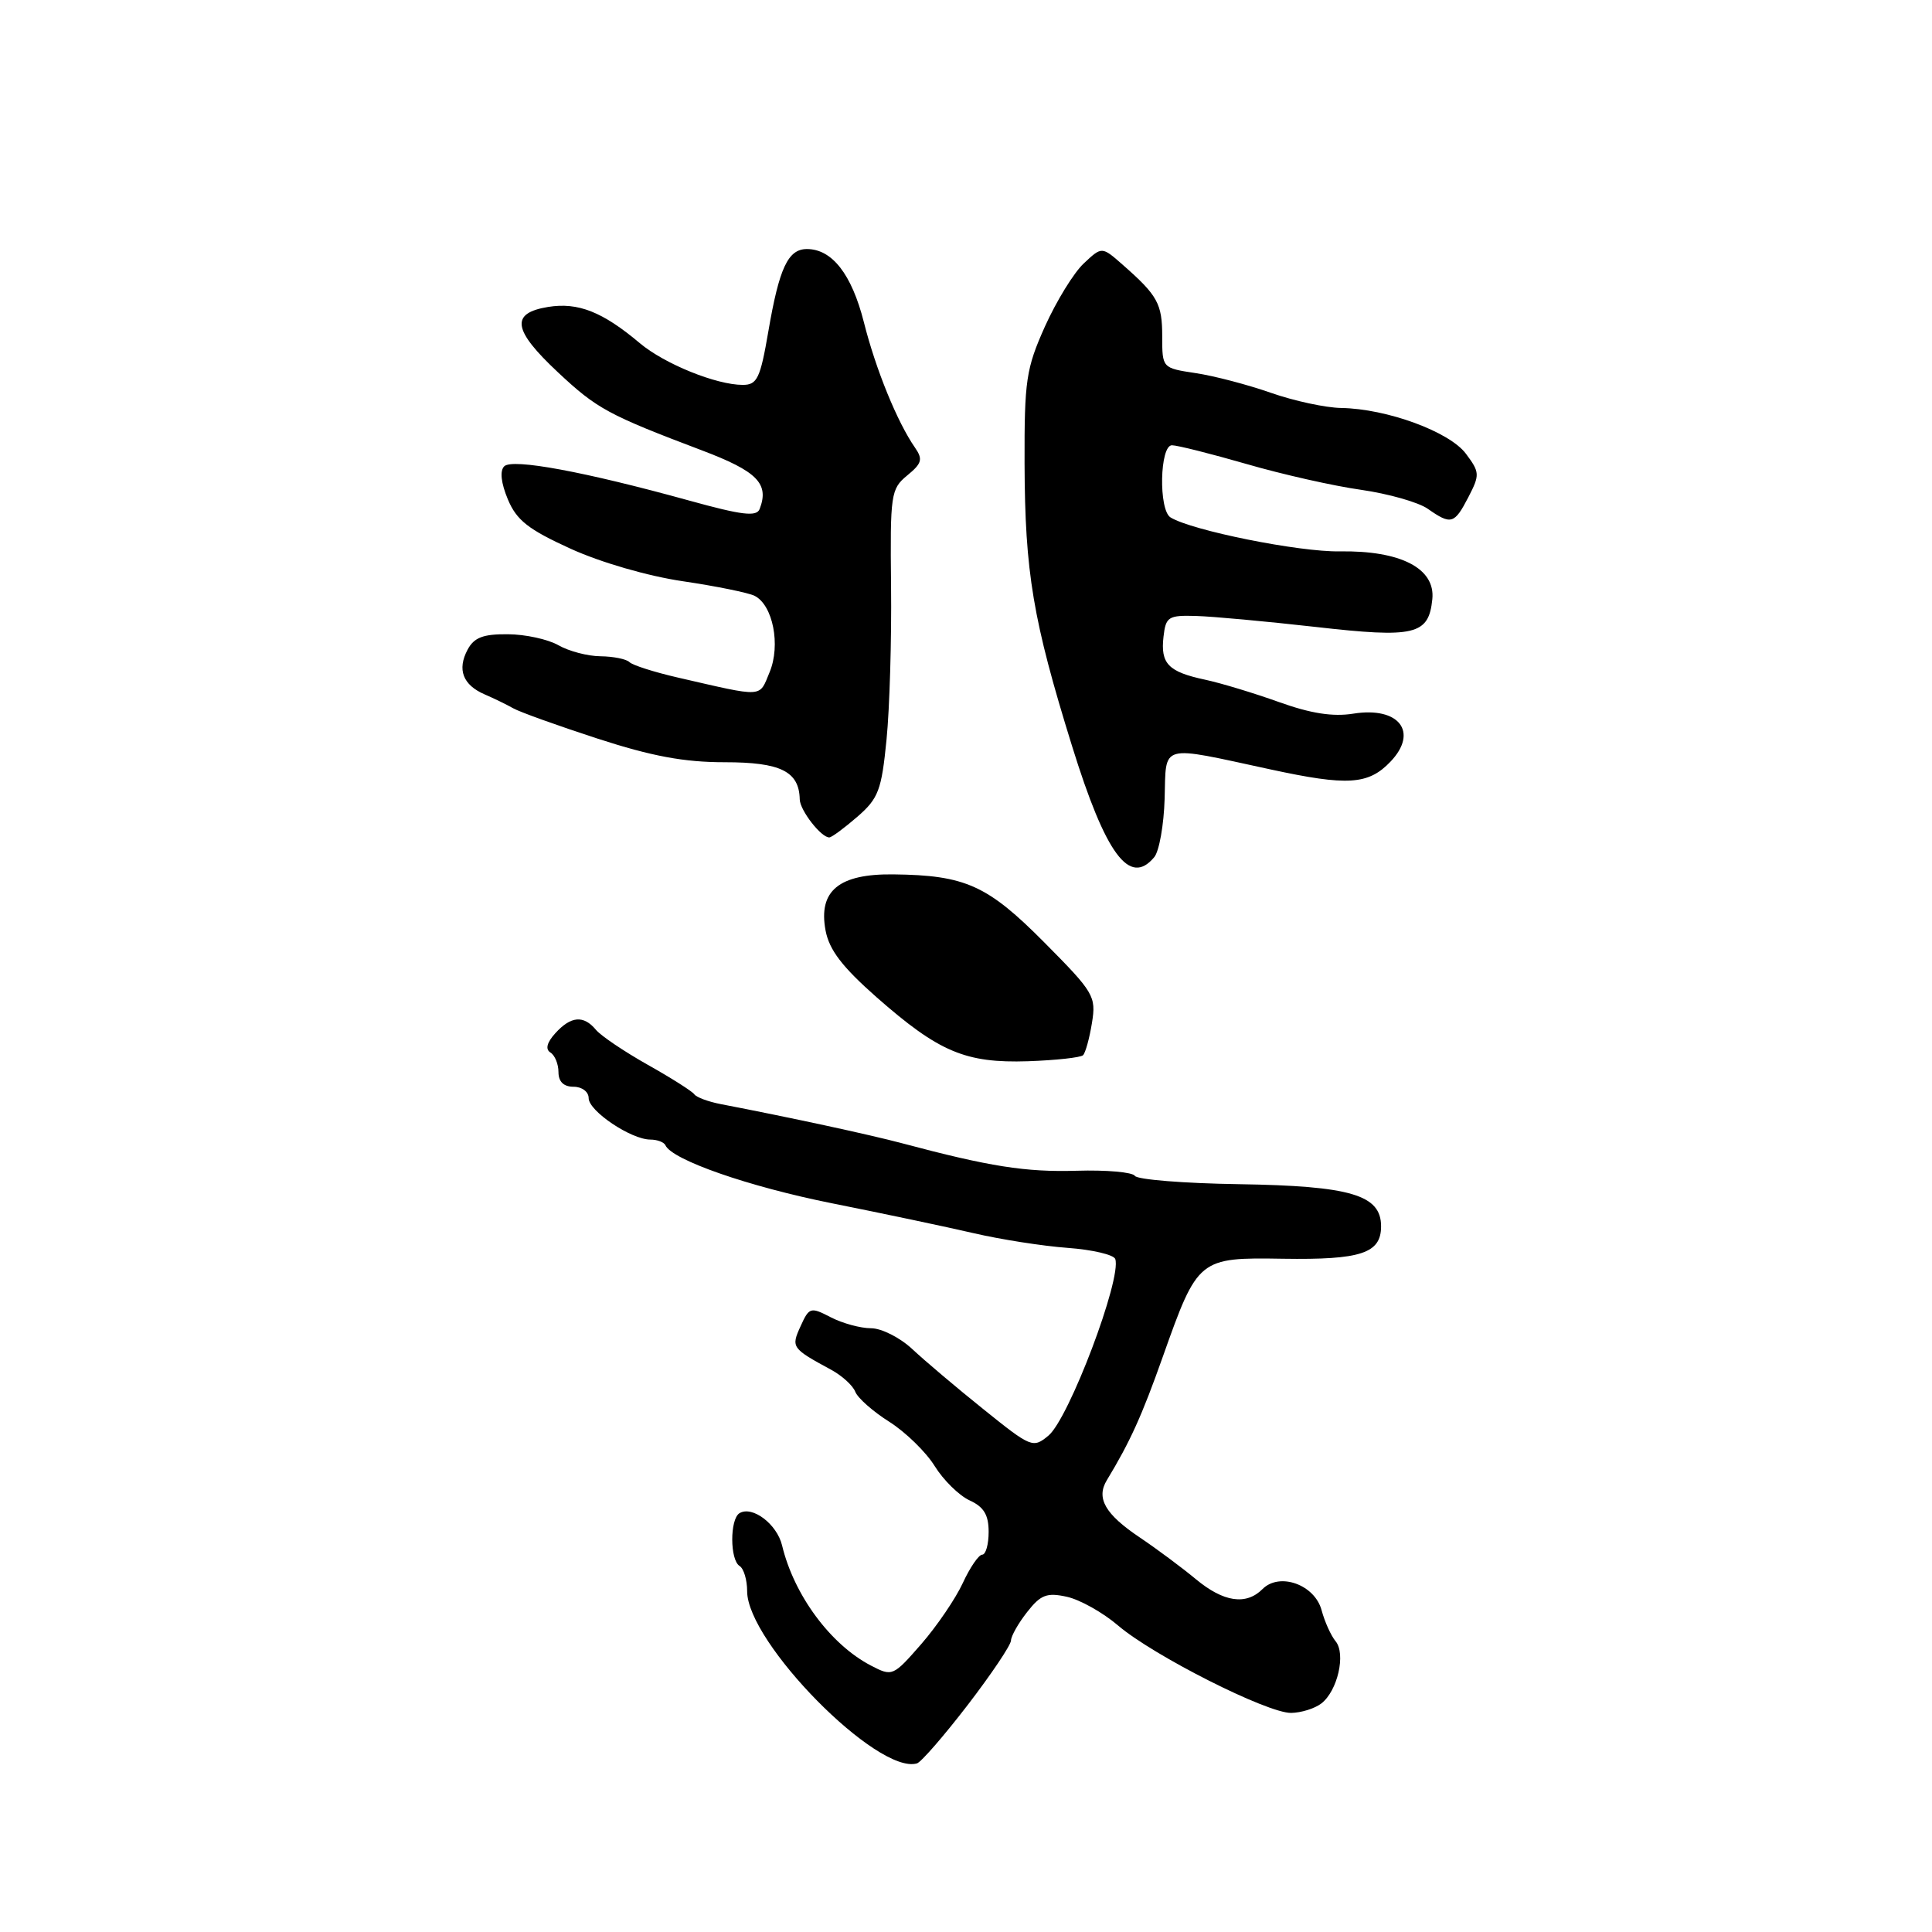 <?xml version="1.0" encoding="UTF-8" standalone="no"?>
<!DOCTYPE svg PUBLIC "-//W3C//DTD SVG 1.1//EN" "http://www.w3.org/Graphics/SVG/1.1/DTD/svg11.dtd" >
<svg xmlns="http://www.w3.org/2000/svg" xmlns:xlink="http://www.w3.org/1999/xlink" version="1.1" viewBox="0 0 256 256">
 <g >
 <path fill="currentColor"
d=" M 128.21 225.94 C 131.35 221.85 133.94 218.00 133.96 217.38 C 133.98 216.77 134.95 215.06 136.12 213.58 C 137.90 211.31 138.72 211.00 141.36 211.58 C 143.09 211.96 146.14 213.67 148.14 215.38 C 152.82 219.38 167.92 227.01 171.08 226.97 C 172.41 226.95 174.21 226.39 175.08 225.72 C 177.24 224.06 178.36 219.14 176.97 217.47 C 176.36 216.73 175.53 214.89 175.12 213.37 C 174.22 209.98 169.56 208.30 167.30 210.55 C 165.12 212.74 162.13 212.30 158.46 209.25 C 156.64 207.74 153.30 205.25 151.04 203.73 C 146.43 200.64 145.21 198.51 146.67 196.12 C 149.74 191.05 151.30 187.62 154.09 179.74 C 158.71 166.72 158.84 166.61 169.99 166.79 C 180.35 166.95 183.00 166.07 183.00 162.49 C 183.00 158.33 178.98 157.14 164.13 156.91 C 156.87 156.80 150.69 156.30 150.38 155.81 C 150.08 155.32 146.61 155.01 142.67 155.13 C 135.89 155.33 131.13 154.58 119.50 151.48 C 115.12 150.32 104.75 148.08 95.50 146.30 C 93.85 145.98 92.28 145.40 92.00 145.00 C 91.72 144.60 88.95 142.84 85.83 141.09 C 82.71 139.33 79.62 137.25 78.96 136.45 C 77.33 134.49 75.65 134.63 73.59 136.90 C 72.46 138.14 72.24 139.03 72.93 139.46 C 73.52 139.82 74.00 140.99 74.00 142.06 C 74.00 143.33 74.69 144.00 76.00 144.00 C 77.12 144.00 78.00 144.67 78.00 145.51 C 78.00 147.22 83.62 150.99 86.17 151.00 C 87.08 151.00 87.98 151.34 88.17 151.75 C 89.03 153.69 99.21 157.24 110.28 159.45 C 117.00 160.79 125.42 162.57 129.00 163.40 C 132.57 164.23 138.18 165.11 141.47 165.35 C 144.75 165.59 147.59 166.26 147.78 166.83 C 148.65 169.44 141.63 188.00 138.92 190.23 C 136.88 191.92 136.63 191.82 130.31 186.73 C 126.73 183.86 122.48 180.26 120.87 178.75 C 119.25 177.24 116.80 176.00 115.42 176.00 C 114.03 176.00 111.64 175.35 110.09 174.55 C 107.41 173.16 107.22 173.21 106.09 175.71 C 104.80 178.53 104.89 178.66 110.13 181.50 C 111.57 182.28 113.02 183.60 113.33 184.42 C 113.65 185.24 115.67 187.03 117.83 188.39 C 119.99 189.76 122.70 192.40 123.85 194.26 C 125.01 196.13 127.09 198.17 128.48 198.81 C 130.36 199.67 131.00 200.72 131.00 202.98 C 131.00 204.64 130.62 206.00 130.15 206.00 C 129.69 206.00 128.53 207.69 127.58 209.75 C 126.63 211.81 124.15 215.46 122.07 217.85 C 118.33 222.13 118.24 222.17 115.39 220.69 C 110.03 217.89 105.21 211.36 103.63 204.78 C 102.95 201.94 99.67 199.47 97.98 200.51 C 96.70 201.31 96.71 206.70 98.00 207.50 C 98.55 207.84 99.00 209.34 99.00 210.84 C 99.00 217.65 116.29 235.18 121.50 233.66 C 122.05 233.50 125.07 230.02 128.21 225.94 Z  M 143.51 139.82 C 143.83 139.50 144.36 137.58 144.69 135.54 C 145.26 132.01 144.96 131.51 138.39 124.89 C 130.86 117.30 127.92 115.97 118.39 115.86 C 111.15 115.77 108.41 118.04 109.39 123.29 C 109.88 125.88 111.60 128.12 116.14 132.13 C 124.41 139.40 127.93 140.89 136.21 140.62 C 139.91 140.49 143.20 140.13 143.51 139.82 Z  M 152.95 113.57 C 153.60 112.78 154.22 109.29 154.32 105.82 C 154.54 98.45 153.48 98.74 168.34 101.95 C 178.59 104.17 181.32 103.99 184.25 100.92 C 188.00 96.99 185.38 93.60 179.34 94.56 C 176.62 95.00 173.69 94.54 169.48 93.03 C 166.19 91.85 161.78 90.51 159.67 90.06 C 154.80 89.02 153.76 87.94 154.17 84.37 C 154.47 81.72 154.81 81.51 158.50 81.62 C 160.70 81.68 167.81 82.34 174.31 83.07 C 187.48 84.57 189.31 84.14 189.79 79.40 C 190.21 75.31 185.59 72.93 177.50 73.06 C 172.11 73.15 157.90 70.29 155.10 68.56 C 153.50 67.57 153.67 59.00 155.29 59.00 C 156.00 59.00 160.44 60.12 165.16 61.48 C 169.87 62.85 176.70 64.39 180.33 64.90 C 183.96 65.42 187.95 66.55 189.19 67.42 C 192.28 69.58 192.71 69.46 194.57 65.87 C 196.10 62.91 196.08 62.58 194.24 60.12 C 192.06 57.20 183.77 54.16 177.73 54.06 C 175.65 54.03 171.45 53.12 168.40 52.05 C 165.35 50.98 160.86 49.80 158.43 49.44 C 154.00 48.77 154.00 48.77 154.00 44.58 C 154.00 40.24 153.40 39.15 148.75 35.07 C 146.00 32.65 146.00 32.65 143.60 34.91 C 142.28 36.14 139.97 39.91 138.46 43.26 C 135.96 48.85 135.73 50.39 135.76 61.43 C 135.81 75.86 136.86 82.14 142.05 98.85 C 146.52 113.25 149.68 117.51 152.95 113.57 Z  M 113.62 108.21 C 116.40 105.79 116.81 104.71 117.47 98.00 C 117.88 93.88 118.15 84.73 118.07 77.69 C 117.94 65.47 118.04 64.79 120.21 63.00 C 122.16 61.40 122.31 60.86 121.24 59.31 C 118.90 55.95 116.04 48.94 114.47 42.70 C 112.86 36.35 110.26 33.00 106.92 33.00 C 104.42 33.00 103.25 35.50 101.81 43.91 C 100.74 50.15 100.33 51.00 98.42 51.00 C 94.91 51.00 88.05 48.22 84.79 45.48 C 79.84 41.31 76.60 40.03 72.63 40.67 C 67.59 41.49 67.93 43.72 73.95 49.35 C 79.10 54.17 80.60 54.98 92.99 59.67 C 100.34 62.45 101.95 64.08 100.66 67.44 C 100.26 68.50 98.34 68.27 91.33 66.33 C 77.44 62.49 67.88 60.72 66.81 61.79 C 66.21 62.39 66.39 64.00 67.29 66.16 C 68.45 68.94 70.01 70.16 75.61 72.71 C 79.61 74.53 85.85 76.34 90.50 77.02 C 94.90 77.67 99.17 78.54 99.99 78.95 C 102.42 80.18 103.46 85.48 101.98 89.06 C 100.56 92.48 101.36 92.43 89.82 89.78 C 86.69 89.06 83.80 88.14 83.40 87.73 C 83.00 87.33 81.28 86.98 79.58 86.96 C 77.89 86.95 75.38 86.29 74.00 85.50 C 72.62 84.71 69.60 84.05 67.29 84.04 C 64.02 84.01 62.82 84.47 61.96 86.08 C 60.55 88.72 61.33 90.76 64.22 92.01 C 65.48 92.55 67.17 93.38 68.00 93.85 C 68.83 94.33 73.84 96.13 79.15 97.86 C 86.35 100.20 90.62 101.00 96.04 101.00 C 103.44 101.00 105.89 102.21 105.97 105.92 C 106.00 107.39 108.85 111.03 109.90 110.96 C 110.23 110.94 111.90 109.70 113.62 108.21 Z "/>
</g>
</svg>